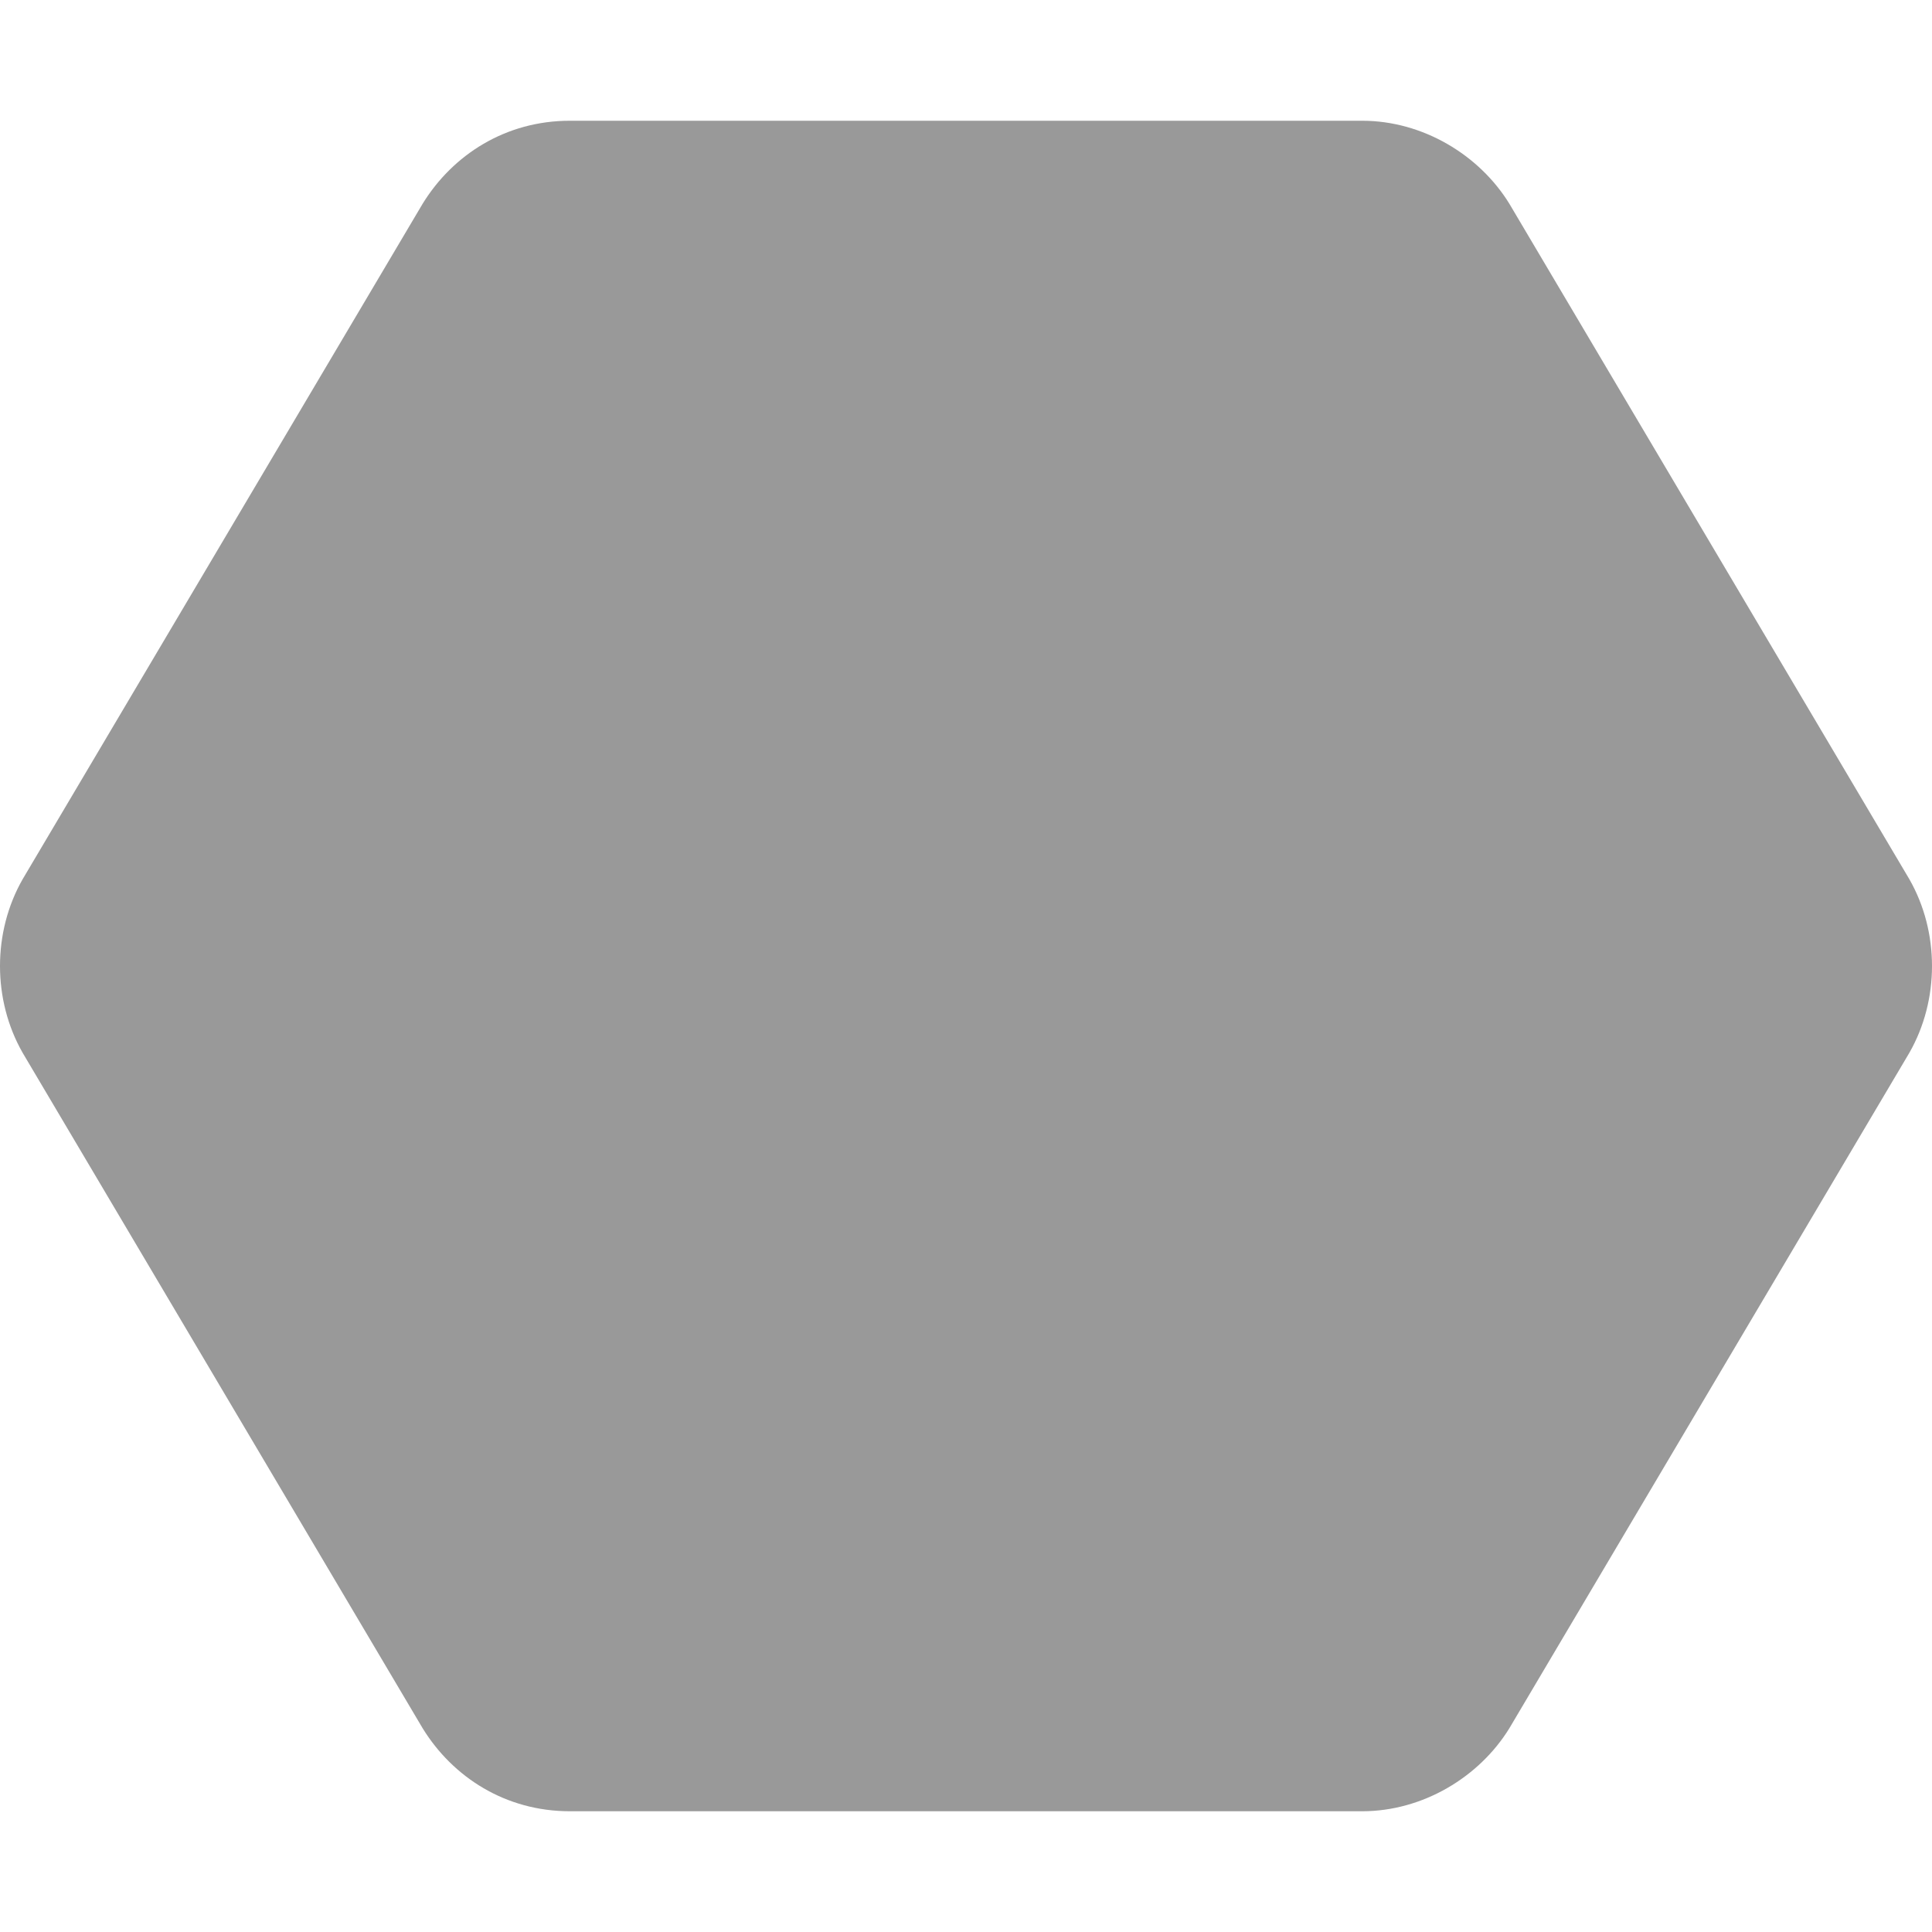 <svg xmlns="http://www.w3.org/2000/svg" viewBox="0 0 512 512"><!-- Font Awesome Pro 6.0.0-alpha1 by @fontawesome - https://fontawesome.com License - https://fontawesome.com/license (Commercial License) --><defs><style>.fa-secondary{opacity:.4}</style></defs><path d="M506 279L400 458C392 471 377 480 361 480H151C134 480 120 471 112 458L6 279C-2 265 -2 247 6 233L112 54C120 41 134 32 151 32H361C377 32 392 41 400 54L506 233C514 247 514 265 506 279Z" class="fa-secondary"/></svg>